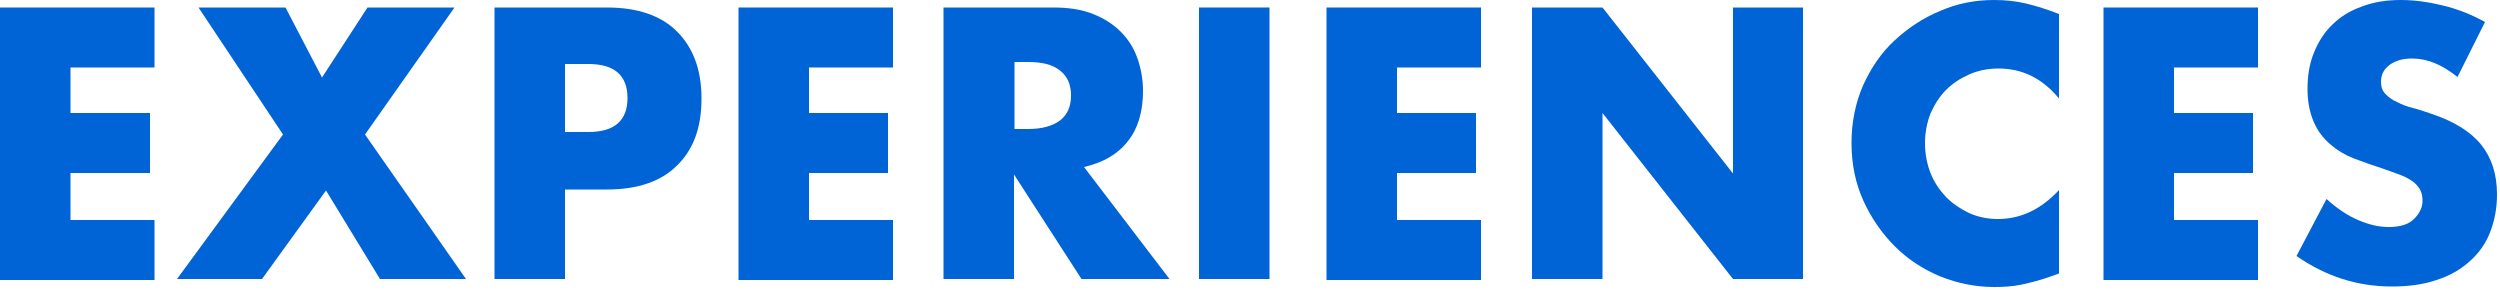 <?xml version="1.0" encoding="utf-8"?>
<!-- Generator: Adobe Illustrator 21.1.0, SVG Export Plug-In . SVG Version: 6.00 Build 0)  -->
<svg version="1.1" id="Calque_1" xmlns="http://www.w3.org/2000/svg" xmlns:xlink="http://www.w3.org/1999/xlink" x="0px" y="0px"
	 viewBox="0 0 500 58" style="enable-background:new 0 0 500 58;" xml:space="preserve">
<style type="text/css">
	.st0{fill:#0064D7;}
</style>
<g>
	<path class="st0" d="M30.9,13.5H14.1v9.1H30v12H14.1v9.4h16.8v12H0V1.5h30.9V13.5z"/>
	<path class="st0" d="M56.6,26.9L39.7,1.5h17.4l7.3,14l9.1-14h17.4L73,26.9l20.2,28.9H76L65.2,38.1L52.4,55.8H35.4L56.6,26.9z"/>
	<path class="st0" d="M113,55.8H98.9V1.5h22.5c6.1,0,10.8,1.6,14,4.8c3.2,3.2,4.9,7.6,4.9,13.4c0,5.8-1.6,10.2-4.9,13.4
		c-3.2,3.2-7.9,4.8-14,4.8H113V55.8z M113,26.4h4.7c5.2,0,7.8-2.3,7.8-6.8c0-4.5-2.6-6.8-7.8-6.8H113V26.4z"/>
	<path class="st0" d="M178.6,13.5h-16.8v9.1h15.8v12h-15.8v9.4h16.8v12h-30.9V1.5h30.9V13.5z"/>
	<path class="st0" d="M233.9,55.8h-17.6l-13.5-20.9v20.9h-14.1V1.5h22c3,0,5.7,0.4,7.9,1.3c2.3,0.9,4.1,2.1,5.6,3.6
		c1.5,1.5,2.6,3.3,3.3,5.3c0.7,2,1.1,4.2,1.1,6.5c0,4.1-1,7.5-3,10c-2,2.6-4.9,4.3-8.8,5.2L233.9,55.8z M202.9,25.8h2.7
		c2.8,0,4.9-0.6,6.4-1.7c1.5-1.2,2.2-2.8,2.2-5c0-2.2-0.7-3.8-2.2-5c-1.5-1.2-3.6-1.7-6.4-1.7h-2.7V25.8z"/>
	<path class="st0" d="M253.9,1.5v54.3h-14.1V1.5H253.9z"/>
	<path class="st0" d="M296.2,13.5h-16.8v9.1h15.8v12h-15.8v9.4h16.8v12h-30.9V1.5h30.9V13.5z"/>
	<path class="st0" d="M306.4,55.8V1.5h14.1l26.1,33.2V1.5h14v54.3h-14l-26.1-33.2v33.2H306.4z"/>
	<path class="st0" d="M411.8,19.7c-3.3-4-7.3-6-12.1-6c-2.1,0-4.1,0.4-5.9,1.2c-1.8,0.8-3.3,1.8-4.6,3.1c-1.3,1.3-2.3,2.9-3.1,4.7
		c-0.7,1.8-1.1,3.8-1.1,5.9c0,2.2,0.4,4.2,1.1,6c0.7,1.8,1.8,3.4,3.1,4.8c1.3,1.3,2.9,2.4,4.6,3.2c1.8,0.8,3.7,1.2,5.8,1.2
		c4.5,0,8.6-1.9,12.2-5.8v16.7l-1.4,0.5c-2.2,0.8-4.2,1.3-6,1.7c-1.9,0.4-3.7,0.5-5.5,0.5c-3.7,0-7.3-0.7-10.8-2.1
		c-3.4-1.4-6.5-3.4-9.1-6c-2.6-2.6-4.7-5.6-6.3-9.1s-2.4-7.4-2.4-11.6c0-4.2,0.8-8,2.3-11.5c1.6-3.5,3.6-6.5,6.3-9s5.7-4.5,9.1-5.9
		C391.4,0.7,395,0,398.8,0c2.2,0,4.3,0.2,6.4,0.7c2.1,0.5,4.3,1.2,6.6,2.1V19.7z"/>
	<path class="st0" d="M451.6,13.5h-16.8v9.1h15.8v12h-15.8v9.4h16.8v12h-30.9V1.5h30.9V13.5z"/>
	<path class="st0" d="M491.5,15.4c-1.5-1.2-3.1-2.2-4.6-2.8c-1.5-0.6-3-0.9-4.5-0.9c-1.8,0-3.3,0.4-4.5,1.3c-1.2,0.9-1.7,2-1.7,3.4
		c0,1,0.3,1.8,0.9,2.4c0.6,0.6,1.3,1.2,2.3,1.6c0.9,0.5,2,0.9,3.2,1.2c1.2,0.3,2.3,0.7,3.5,1.1c4.6,1.5,8,3.6,10.1,6.2
		c2.1,2.6,3.2,5.9,3.2,10c0,2.8-0.5,5.3-1.4,7.6c-0.9,2.3-2.3,4.2-4.1,5.8c-1.8,1.6-4,2.9-6.6,3.7c-2.6,0.9-5.6,1.3-8.9,1.3
		c-6.9,0-13.2-2-19.1-6.1l6-11.4c2.1,1.9,4.2,3.3,6.3,4.2c2.1,0.9,4.1,1.4,6.1,1.4c2.3,0,4-0.5,5.1-1.6c1.1-1.1,1.7-2.3,1.7-3.6
		c0-0.8-0.1-1.5-0.4-2.1c-0.3-0.6-0.8-1.2-1.4-1.7c-0.7-0.5-1.5-1-2.6-1.4s-2.4-0.9-3.9-1.4c-1.8-0.6-3.6-1.2-5.4-1.9
		c-1.8-0.7-3.3-1.6-4.7-2.8c-1.4-1.2-2.5-2.6-3.3-4.4c-0.8-1.8-1.3-4-1.3-6.7c0-2.7,0.4-5.1,1.3-7.3c0.9-2.2,2.1-4.1,3.7-5.6
		c1.6-1.6,3.6-2.8,5.9-3.6c2.3-0.9,4.9-1.3,7.8-1.3c2.7,0,5.5,0.4,8.4,1.1c2.9,0.7,5.7,1.8,8.4,3.3L491.5,15.4z"/>
</g>
</svg>
